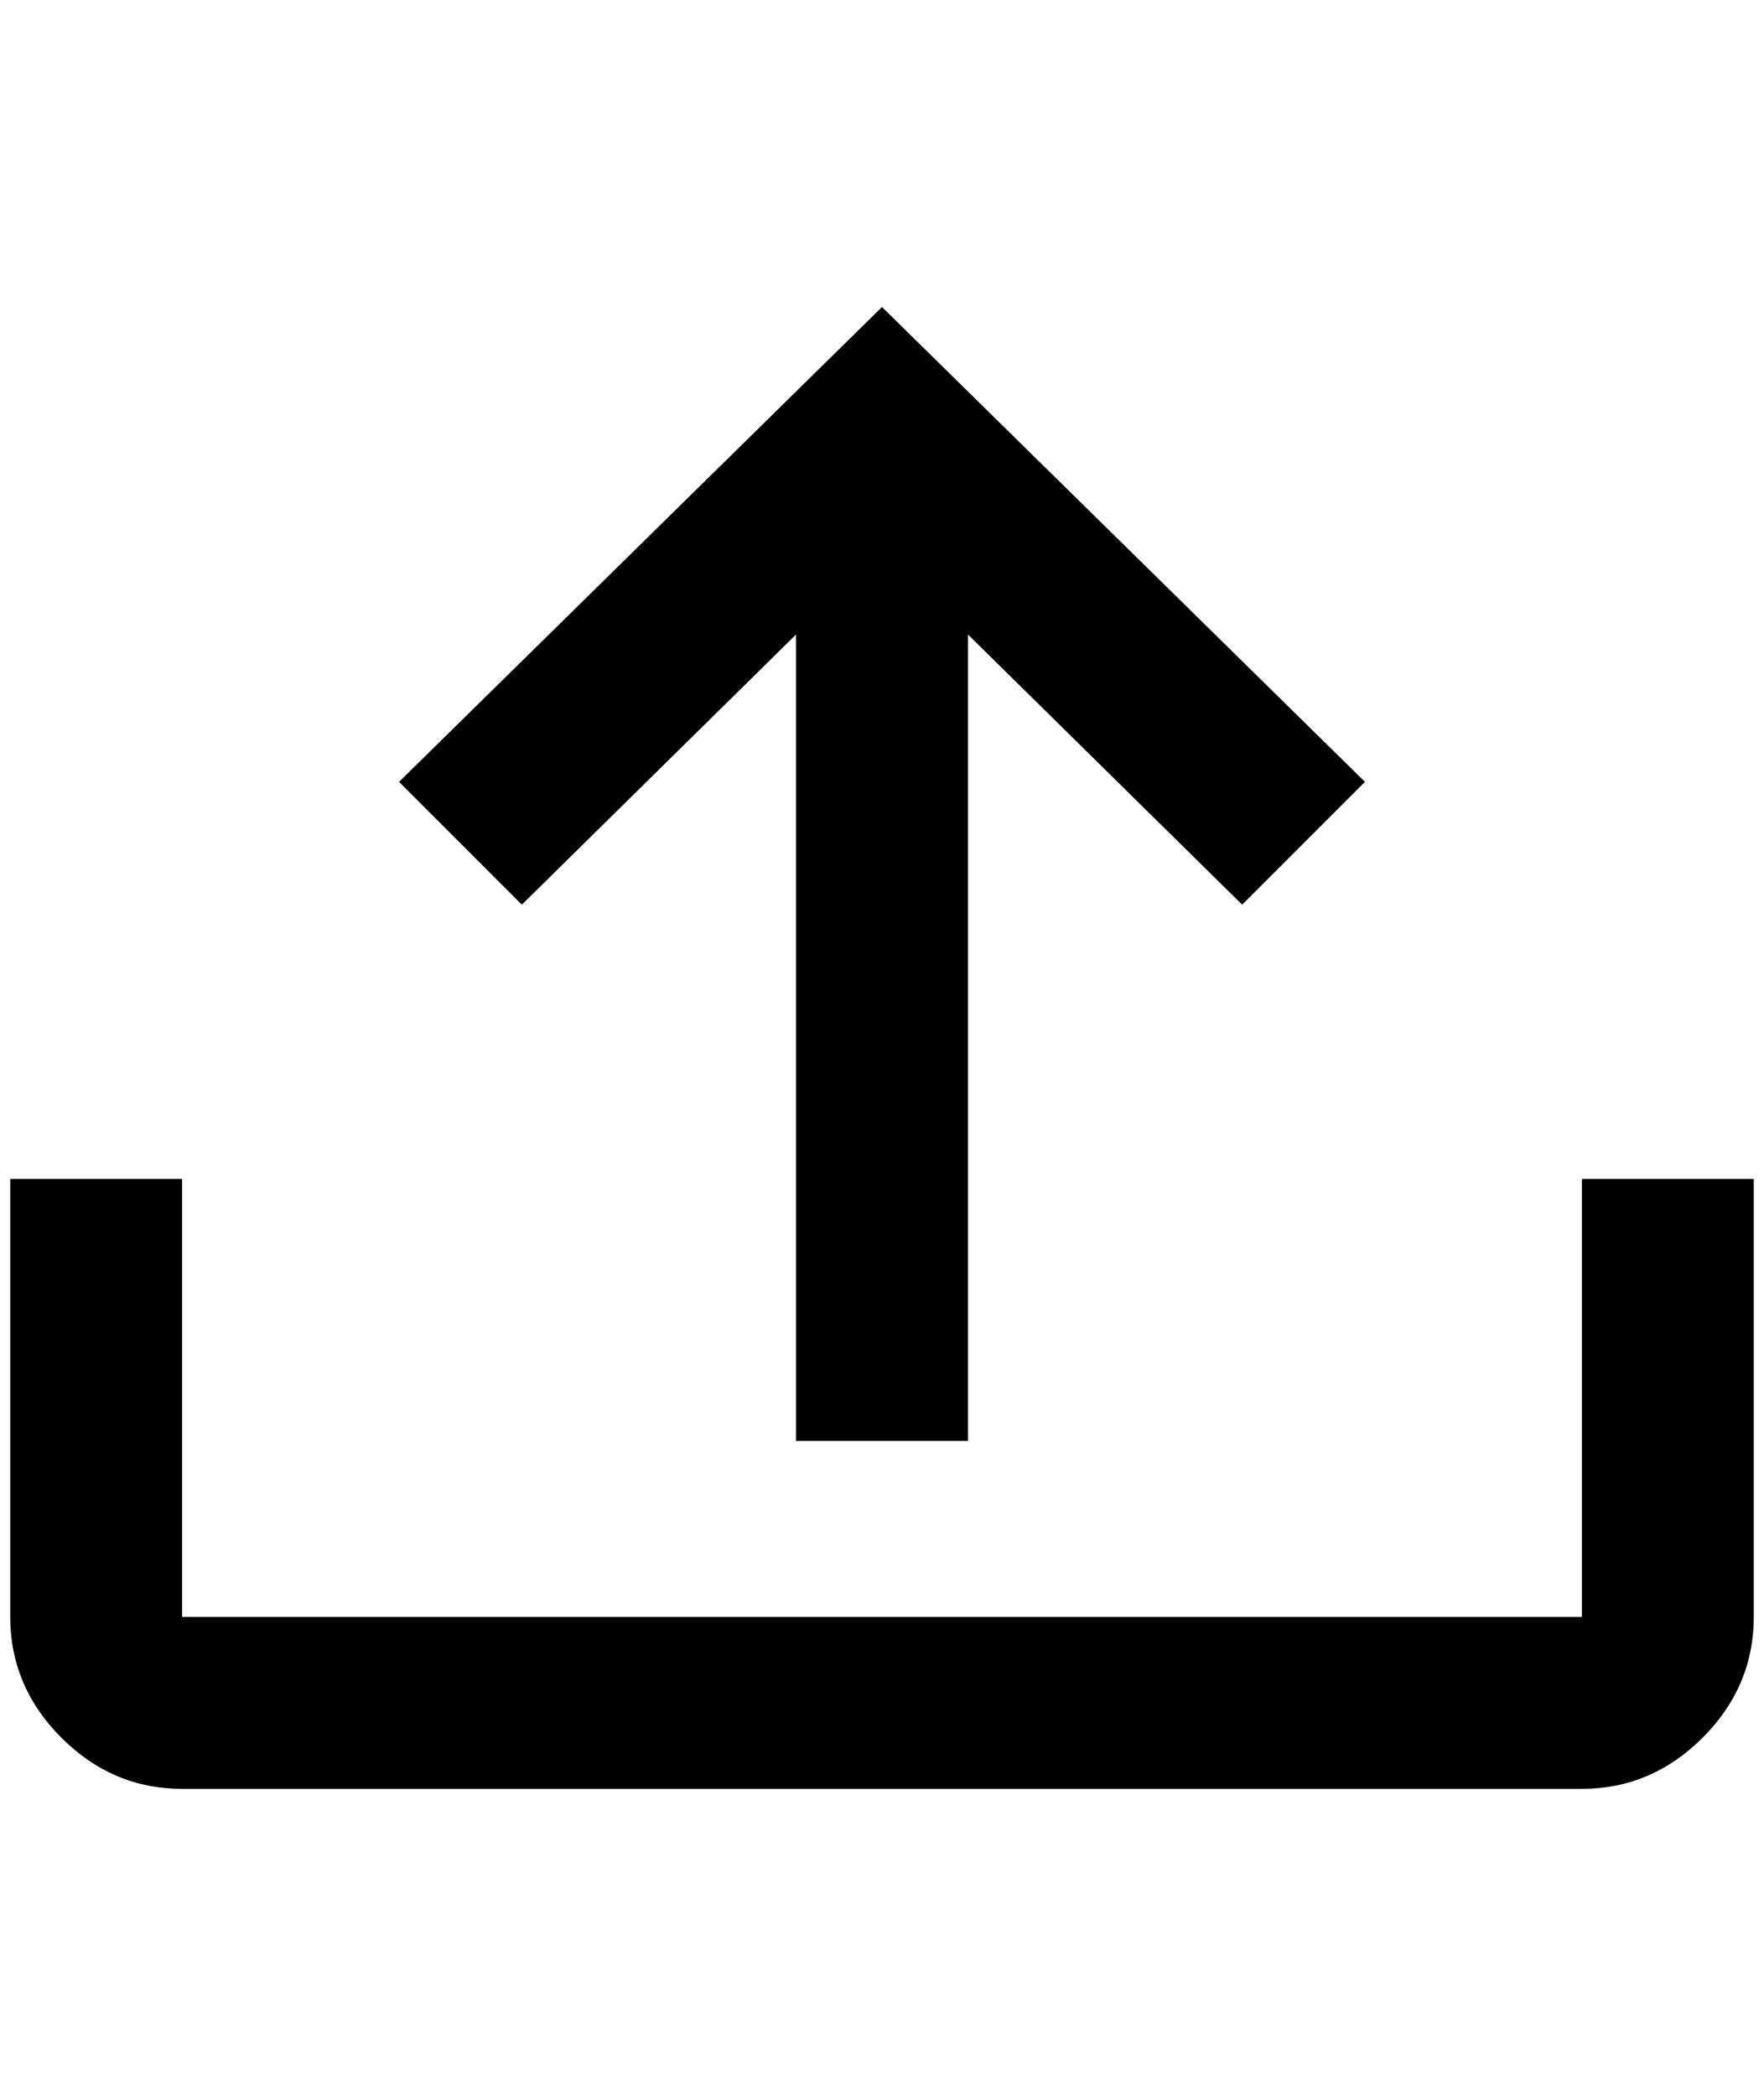 <?xml version="1.0" standalone="no"?>
<!DOCTYPE svg PUBLIC "-//W3C//DTD SVG 1.1//EN" "http://www.w3.org/Graphics/SVG/1.1/DTD/svg11.dtd" >
<svg xmlns="http://www.w3.org/2000/svg" xmlns:xlink="http://www.w3.org/1999/xlink" version="1.1" viewBox="-10 0 1724 2048">
   <path fill="currentColor"
d="M0 1152h168v428h1368v-428h168v428q0 68 -50 118t-118 50h-1368q-68 0 -118 -50t-50 -118v-428zM852 300l-472 464l120 120l268 -264v788h168v-788l268 264l120 -120z" />
</svg>
